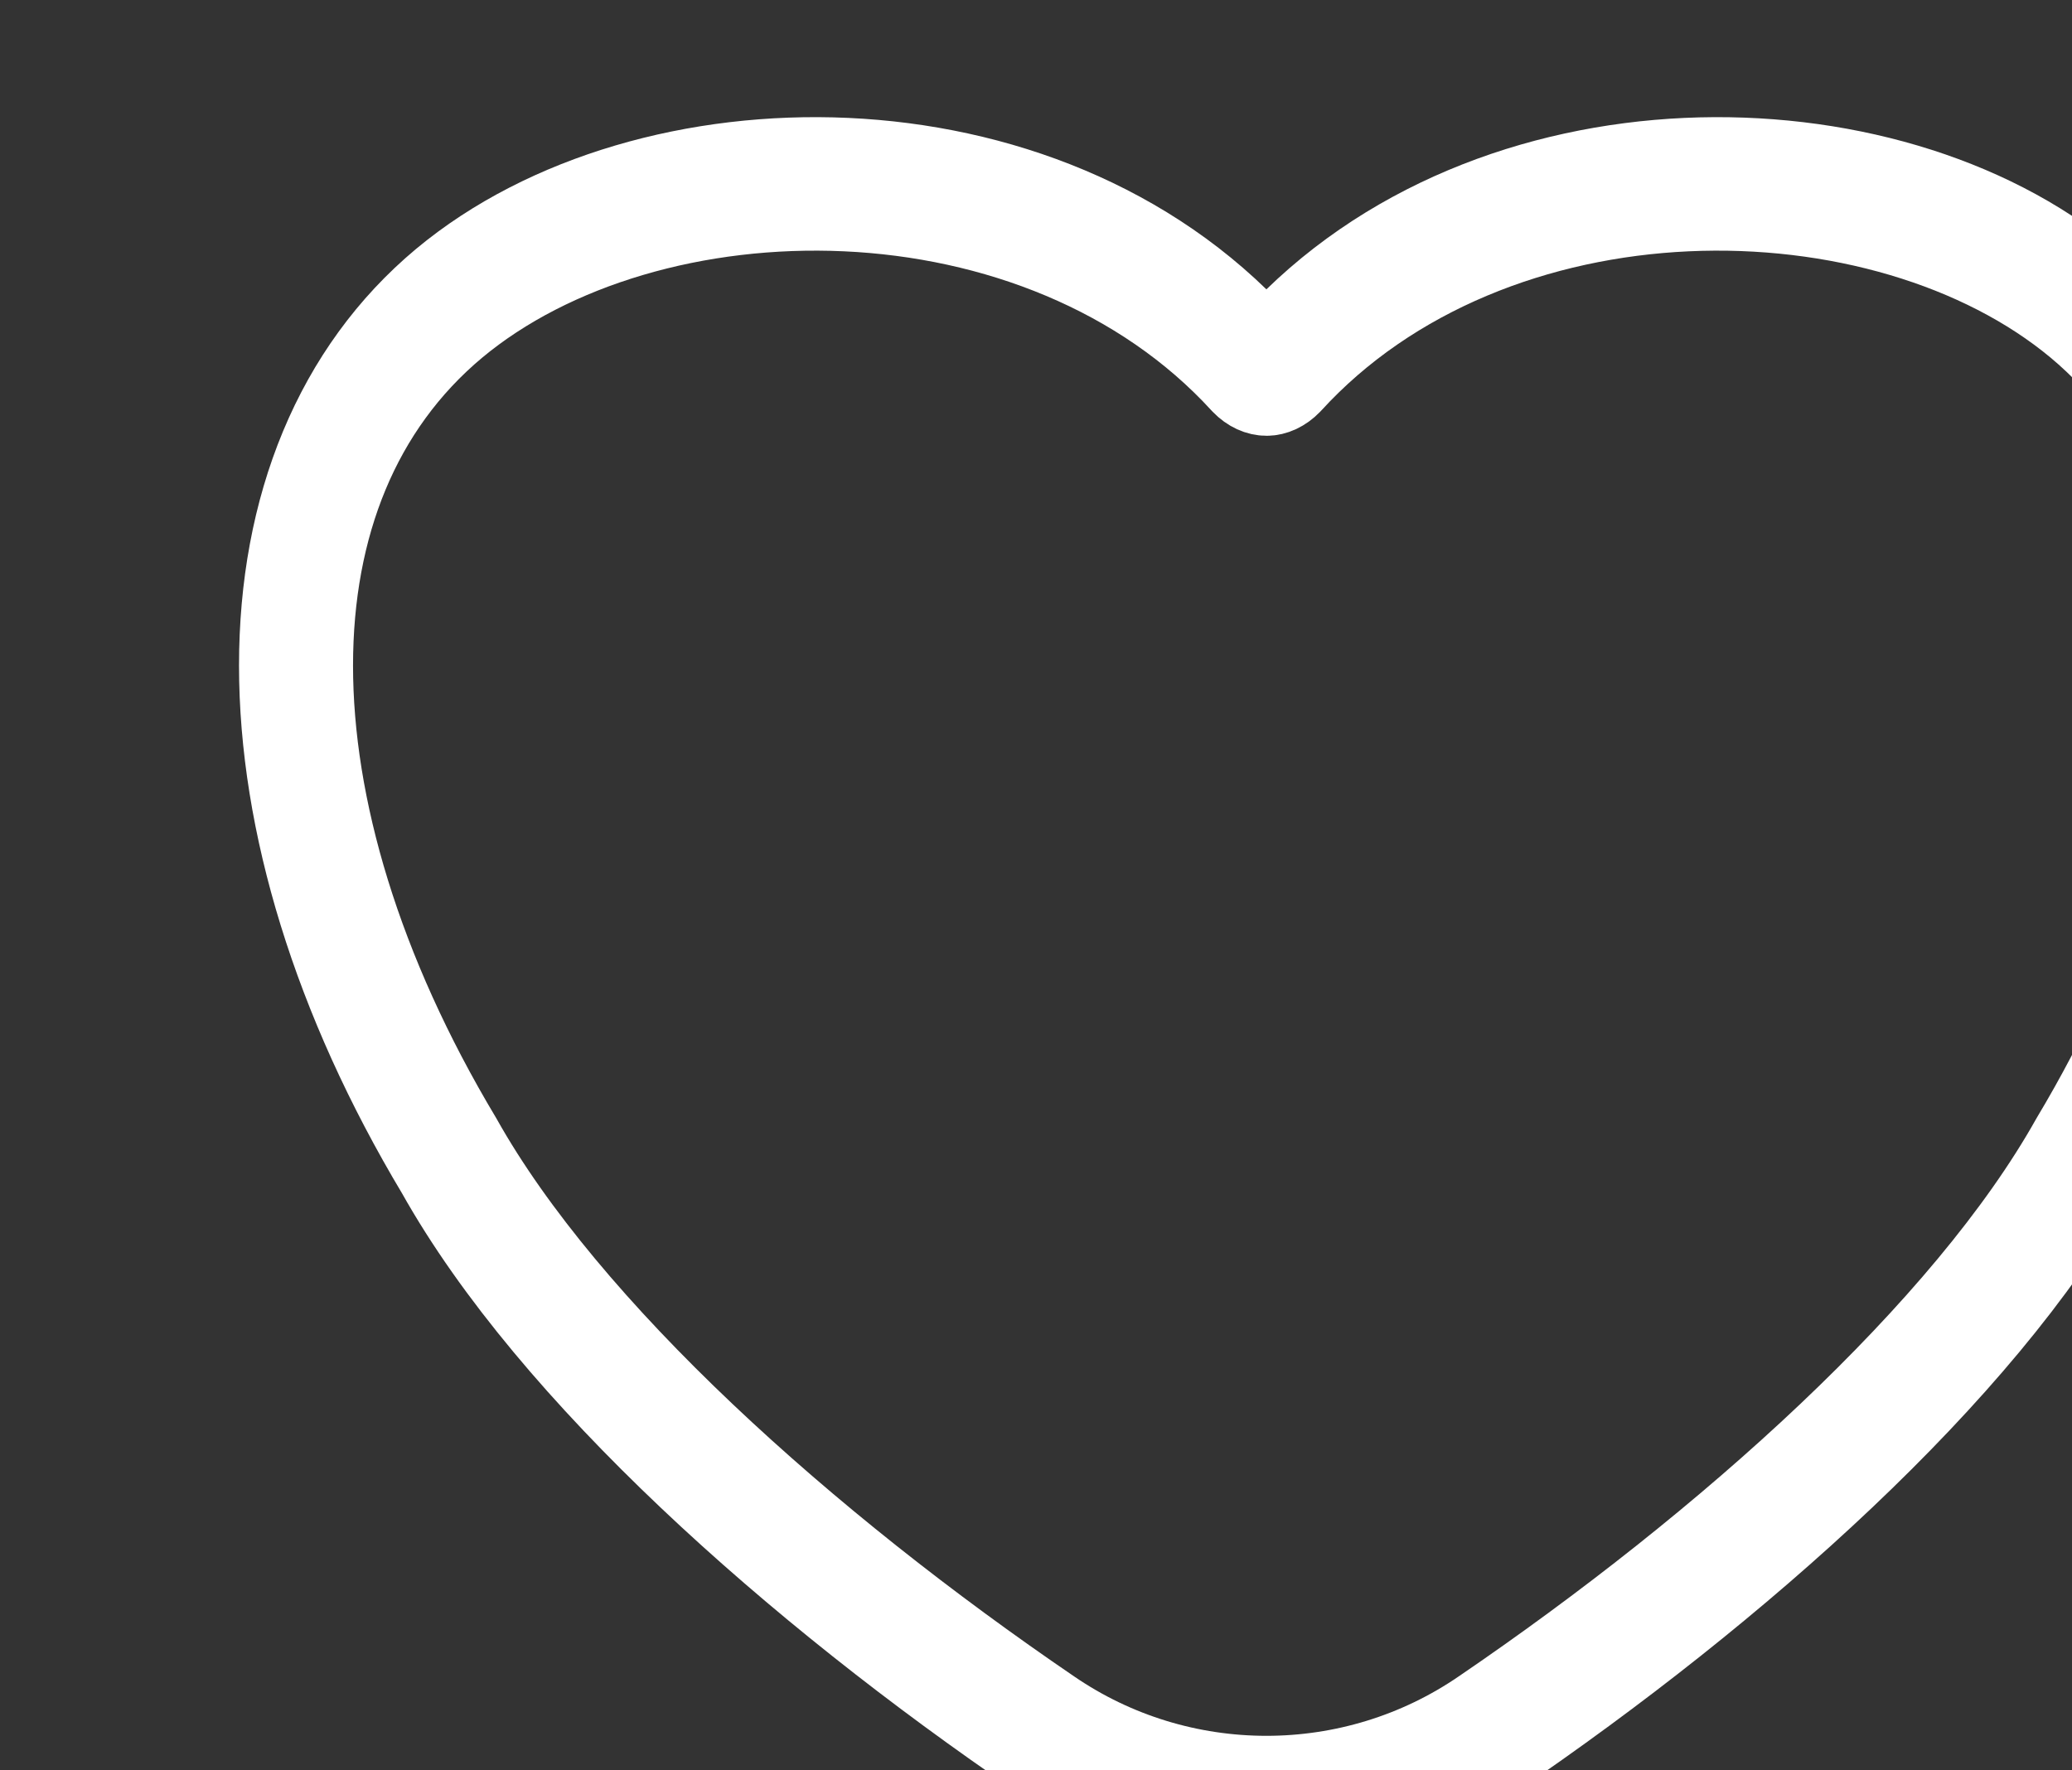 <?xml version="1.0" encoding="UTF-8" standalone="no"?>
<!DOCTYPE svg PUBLIC "-//W3C//DTD SVG 1.1//EN" "http://www.w3.org/Graphics/SVG/1.1/DTD/svg11.dtd">
<svg width="100%" height="100%" viewBox="0 0 55 47" version="1.1" xmlns="http://www.w3.org/2000/svg" xmlns:xlink="http://www.w3.org/1999/xlink" xml:space="preserve" xmlns:serif="http://www.serif.com/" style="fill-rule:evenodd;clip-rule:evenodd;stroke-linecap:round;stroke-linejoin:round;stroke-miterlimit:1.5;">
    <rect x="0" y="0" width="55" height="47" fill="#333333" stroke="none"/>
    <g transform="matrix(1,0,0,1,-55621.1,-24421.2)">
        <g transform="matrix(0.831,0,0,0.831,55535.9,23649)">
            <g transform="matrix(0.152,0,0,0.178,-4185,-2380.11)">
                <path d="M28470.2,18656.8C28471.1,18657.6 28472.3,18658.1 28473.6,18658.1C28474.8,18658.1 28476,18657.6 28476.9,18656.8C28520.8,18615.8 28603.4,18616.5 28645.3,18646.3C28688.2,18676.9 28688.2,18738.1 28645.3,18799.3C28622.2,18834.5 28571.4,18873.2 28520,18903.1C28492,18919.5 28455.1,18919.5 28427.1,18903.1C28375.7,18873.2 28324.9,18834.5 28301.8,18799.3C28258.9,18738.1 28258.9,18676.9 28301.8,18646.3C28343.7,18616.5 28426.3,18615.8 28470.2,18656.8Z" style="fill:none;stroke:white;stroke-width:23.96px;"/>
            </g>
        </g>
    </g>
</svg>

